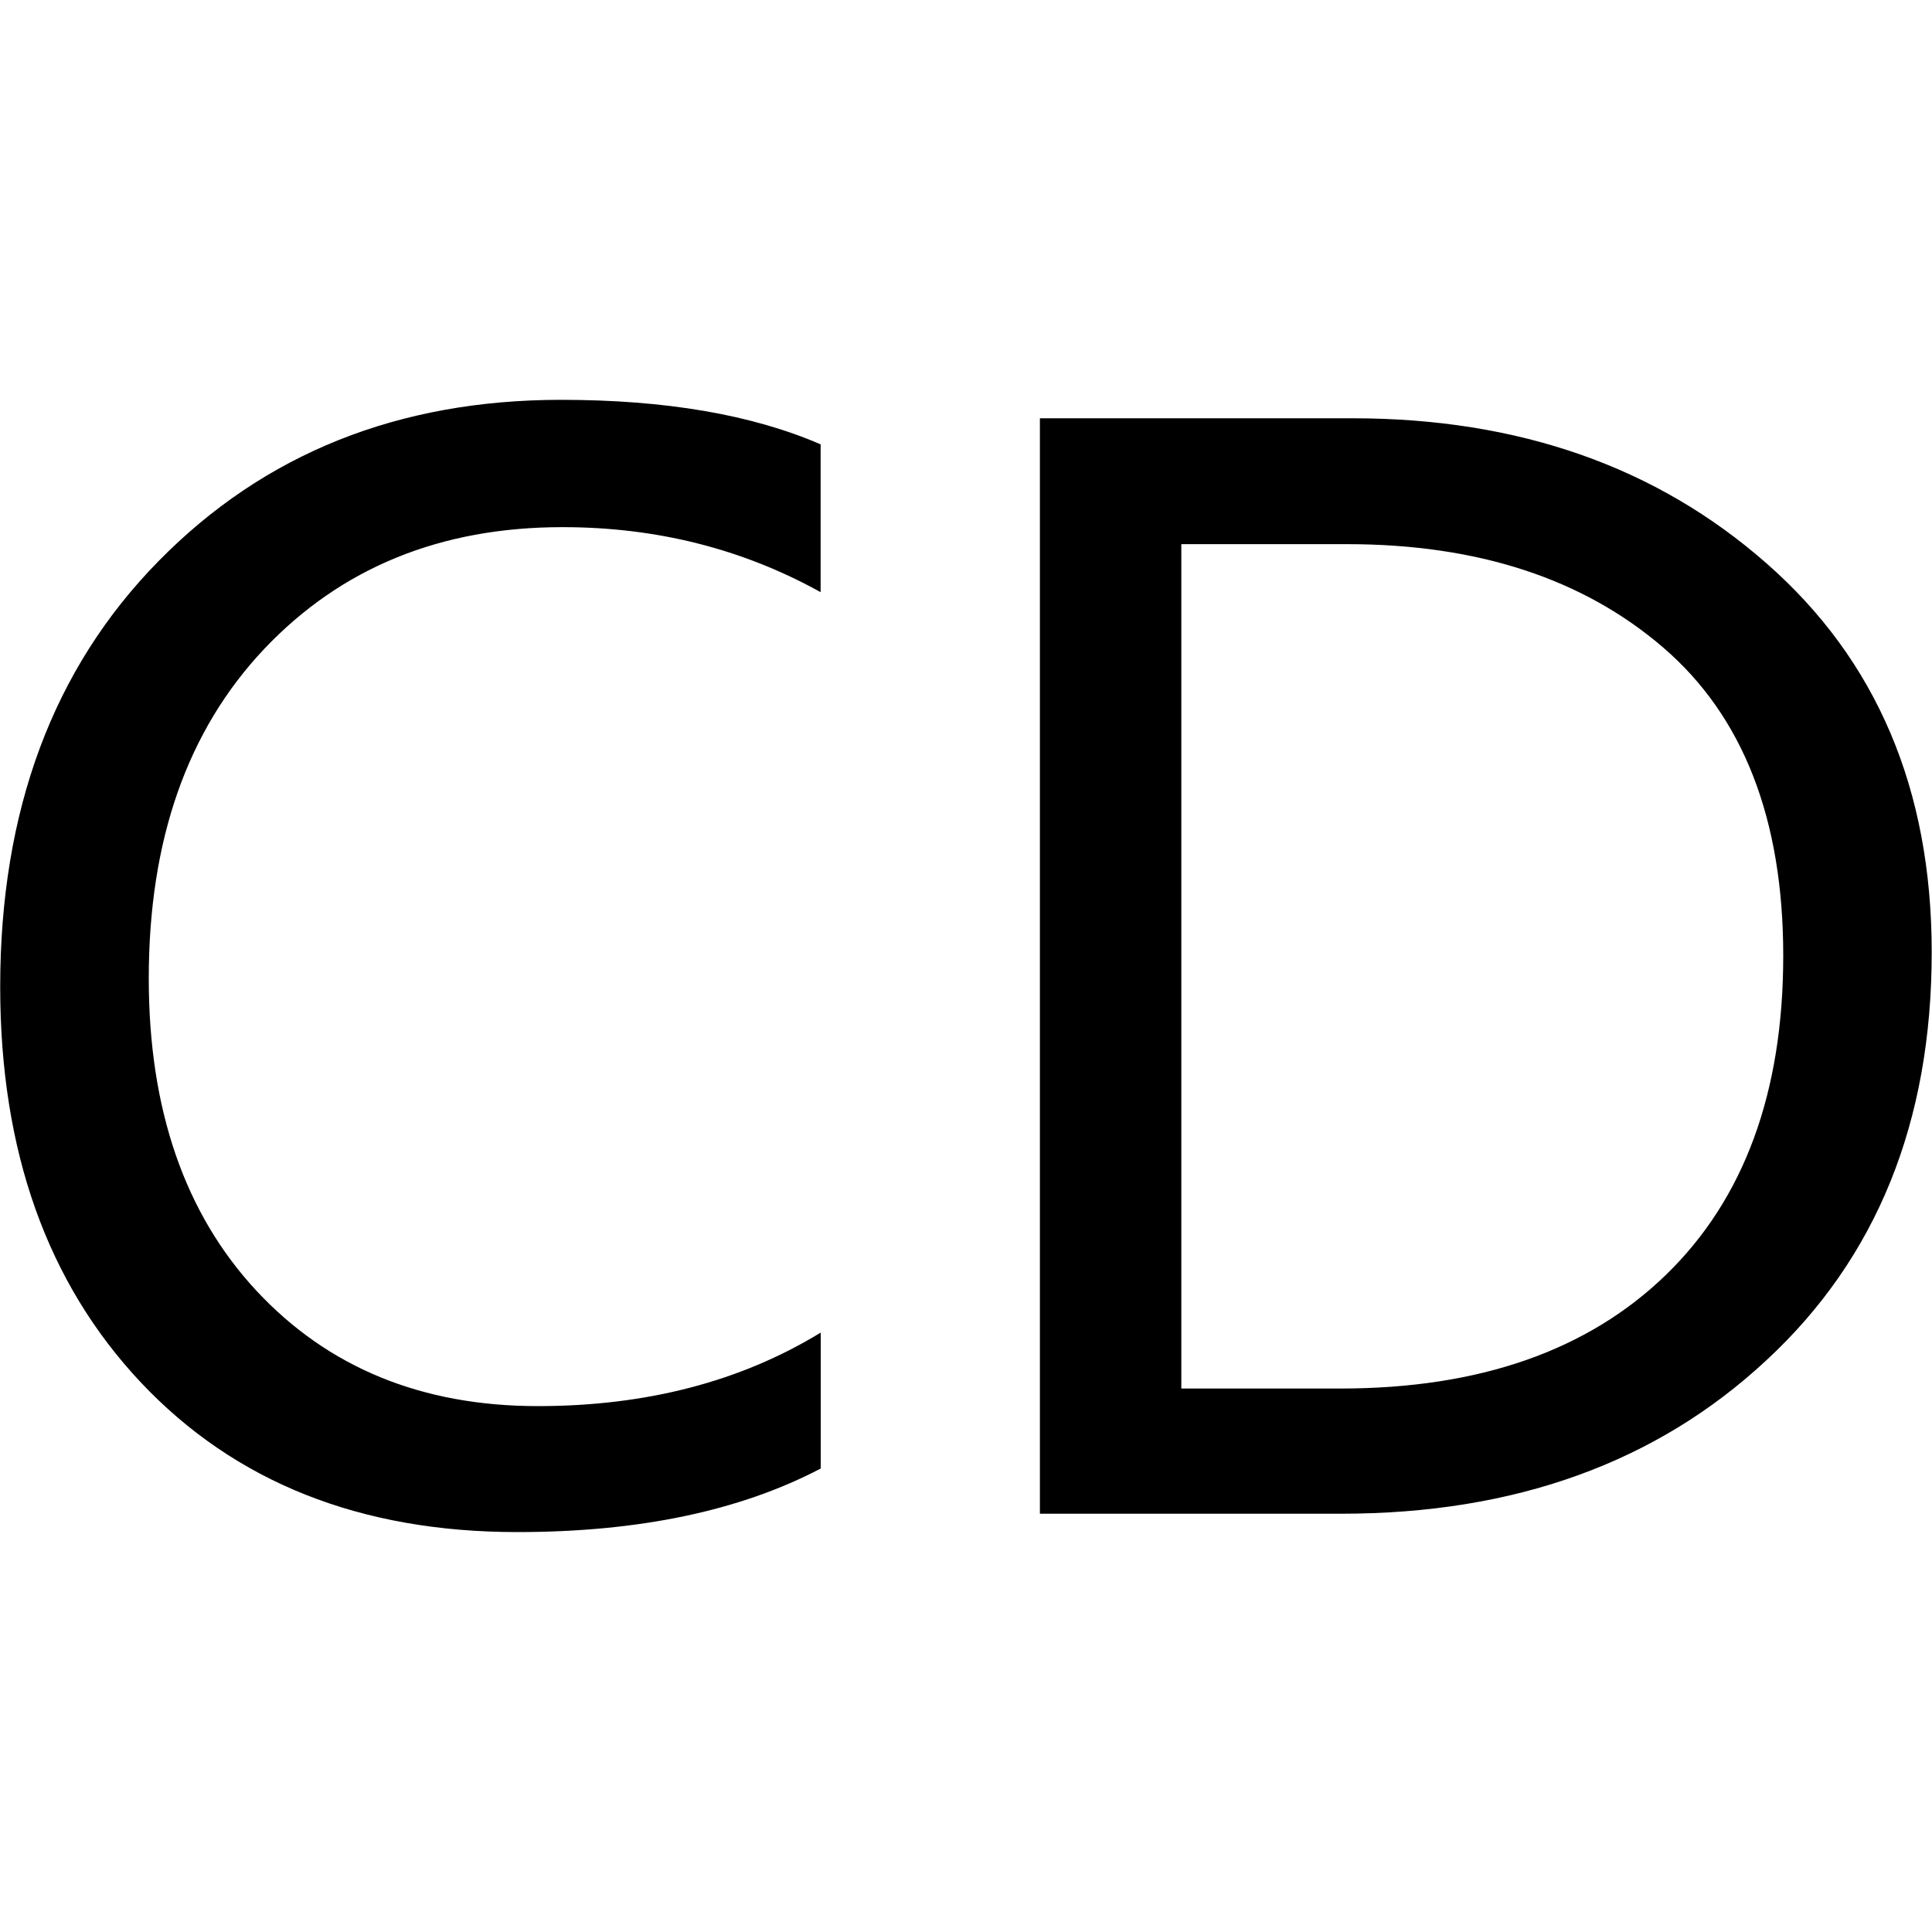 <!-- Generated by IcoMoon.io -->
<svg version="1.1" xmlns="http://www.w3.org/2000/svg" width="1024" height="1024" viewBox="0 0 1024 1024">
<title></title>
<g id="icomoon-ignore">
</g>
<path d="M434.995 778.343c-42.752 22.426-96.358 33.69-160.819 33.69-83.251 0-149.658-26.47-199.475-79.258-49.766-52.89-74.598-122.778-74.598-209.766 0-93.44 28.006-168.704 83.968-225.638 55.962-56.986 127.078-85.453 213.299-85.453 55.45 0 101.325 7.885 137.574 23.603v78.336c-41.472-22.989-87.040-34.458-136.806-34.458-64.717 0-117.402 21.555-158.157 64.614-40.755 43.162-61.133 101.325-61.133 174.592 0 69.325 19.046 124.57 56.986 165.427 37.939 40.806 87.706 61.235 149.197 61.235 57.498 0 107.469-13.005 149.965-38.963v72.038zM551.168 802.305v-580.608h165.734c87.91 0 161.075 25.651 219.341 76.851 58.47 51.251 87.603 119.962 87.603 206.131 0 89.958-29.133 162.099-87.603 216.269-58.266 54.272-133.427 81.357-225.382 81.357h-159.693zM626.125 288.359v447.59h84.326c73.728 0 131.277-20.173 172.646-60.365s62.054-96.614 62.054-169.011c0-72.448-21.248-126.976-63.693-163.43-42.496-36.506-98.355-54.733-167.578-54.733h-87.757z"></path>
</svg>
